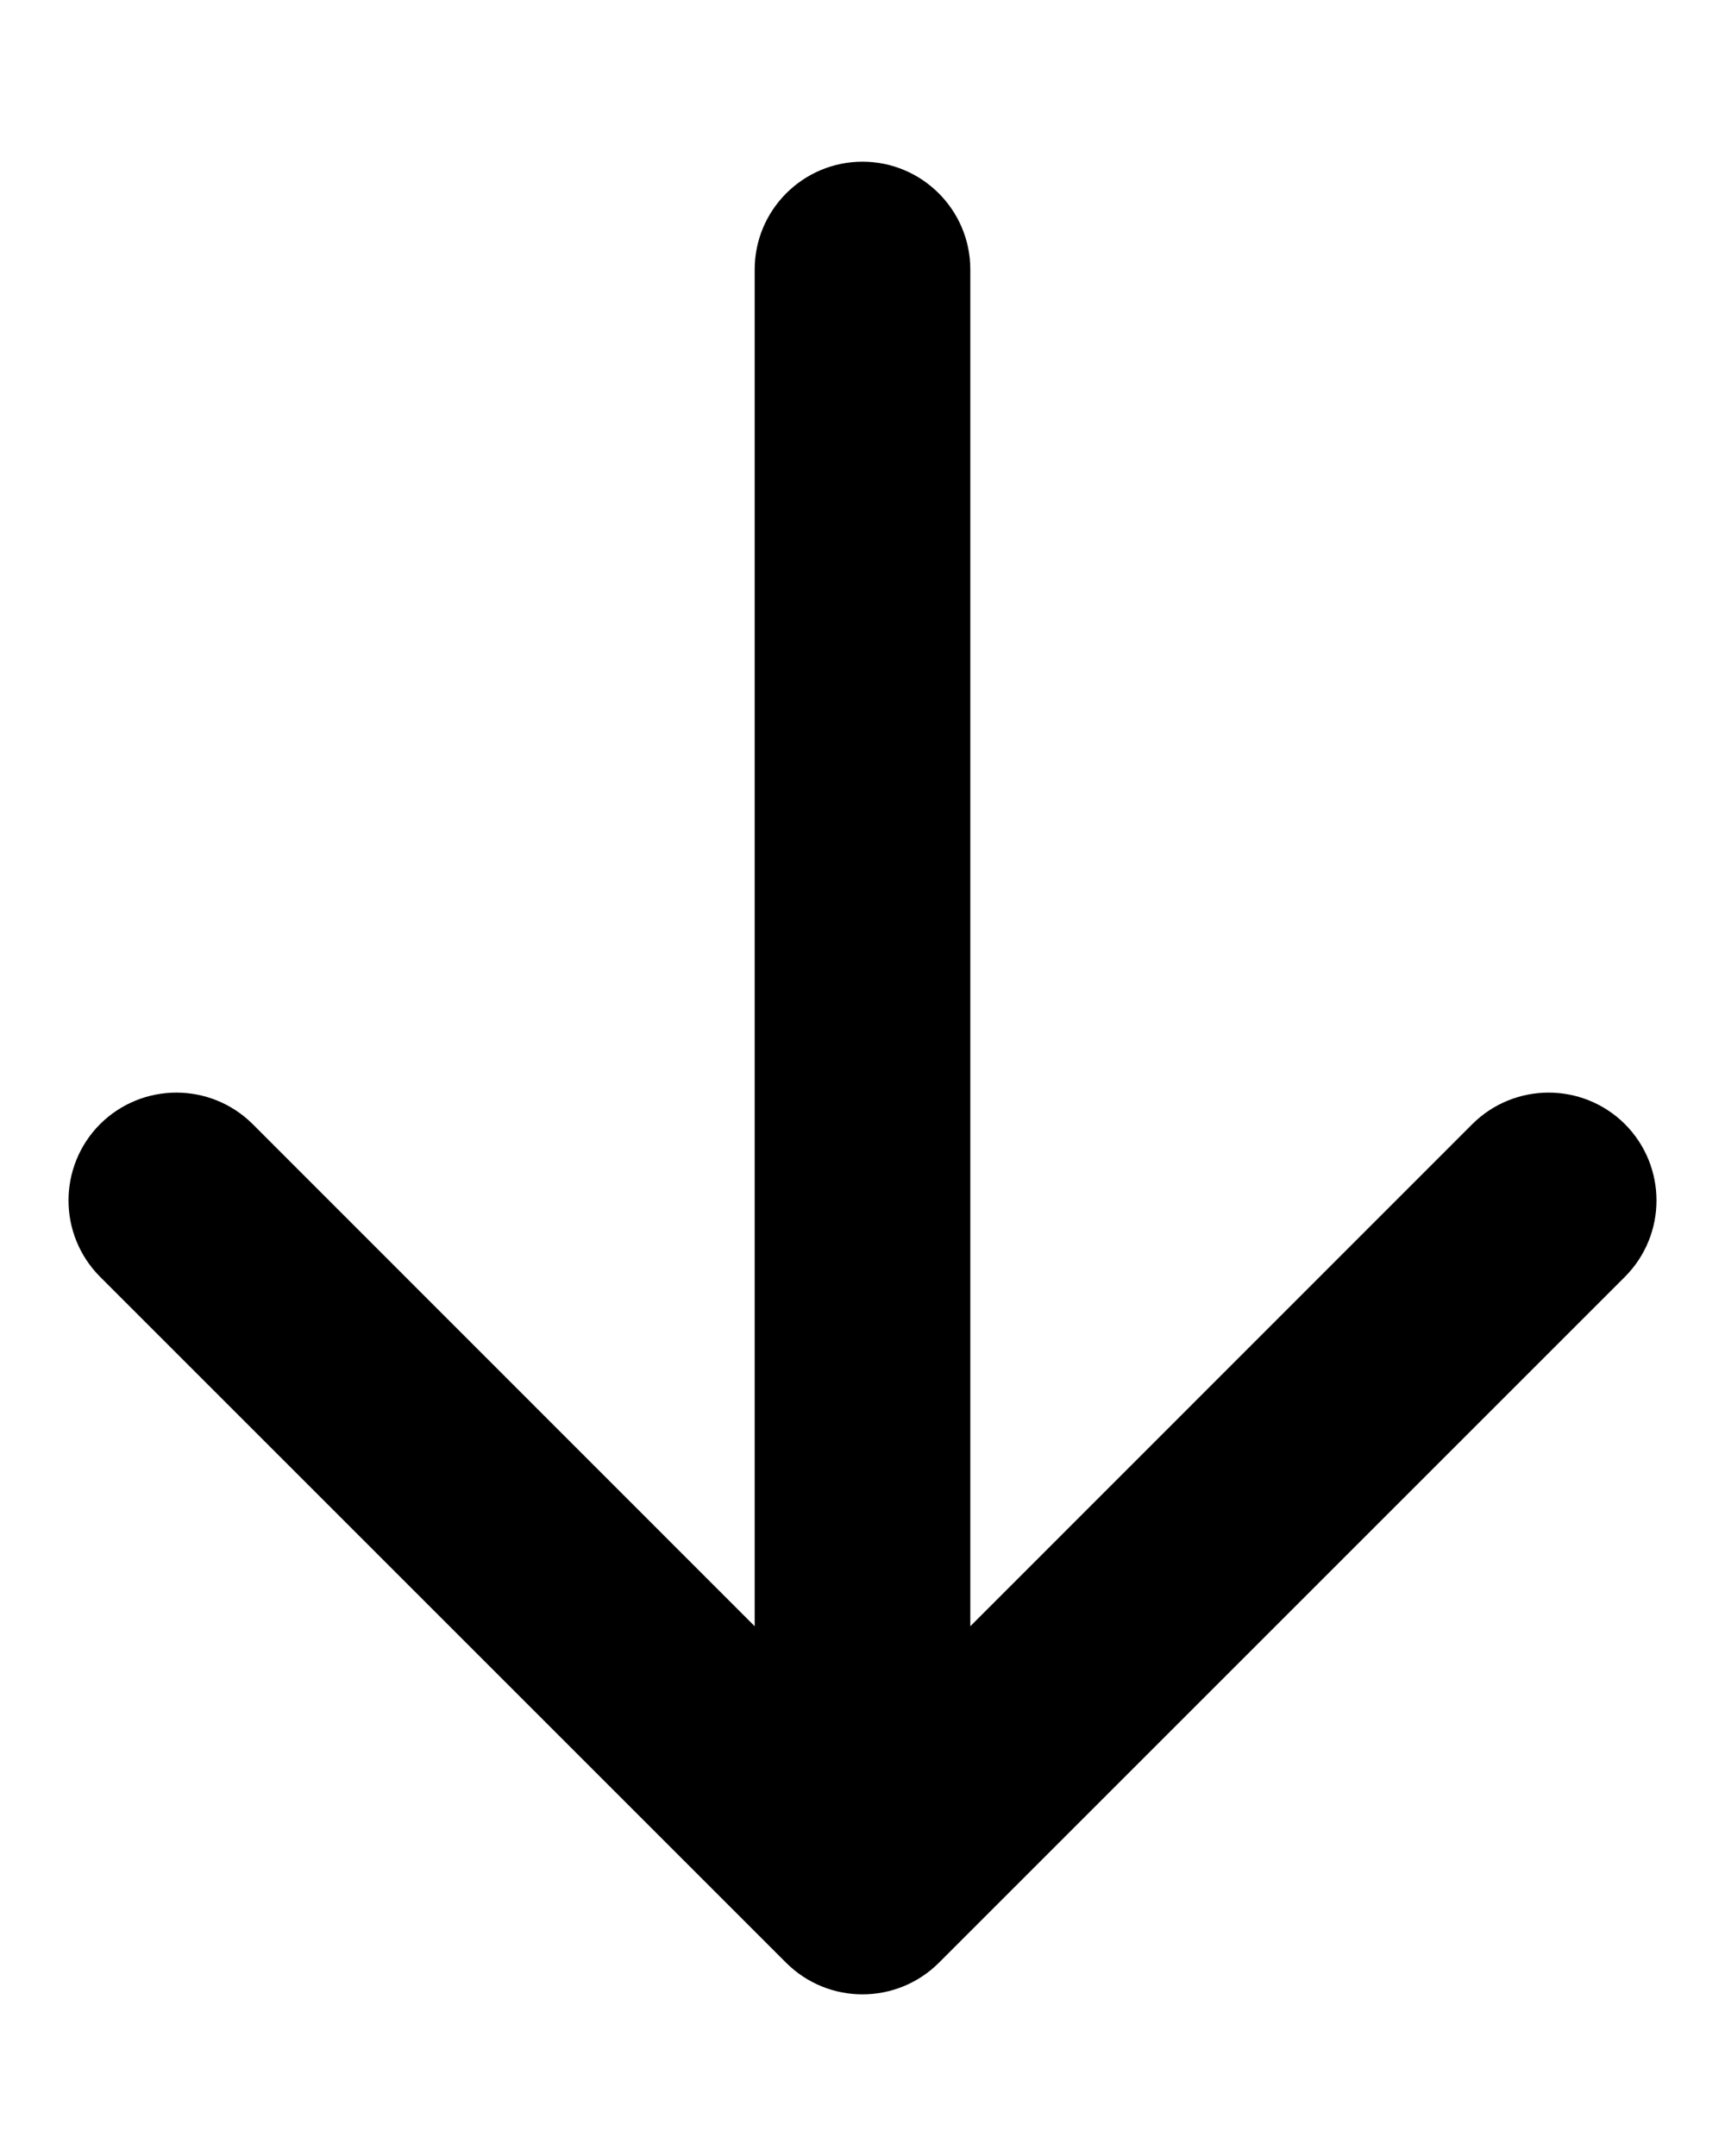 <svg width="8" height="10" viewBox="0 0 8 10" fill="none" xmlns="http://www.w3.org/2000/svg">
<path d="M4.5 1.25C4.5 0.974 4.276 0.75 4 0.75C3.724 0.75 3.5 0.974 3.5 1.25L4.5 1.25ZM3.646 9.104C3.842 9.299 4.158 9.299 4.354 9.104L7.536 5.922C7.731 5.726 7.731 5.41 7.536 5.214C7.34 5.019 7.024 5.019 6.828 5.214L4 8.043L1.172 5.214C0.976 5.019 0.66 5.019 0.464 5.214C0.269 5.41 0.269 5.726 0.464 5.922L3.646 9.104ZM3.5 1.25L3.5 8.75L4.5 8.75L4.5 1.25L3.5 1.25Z" fill="black"/>
</svg>
